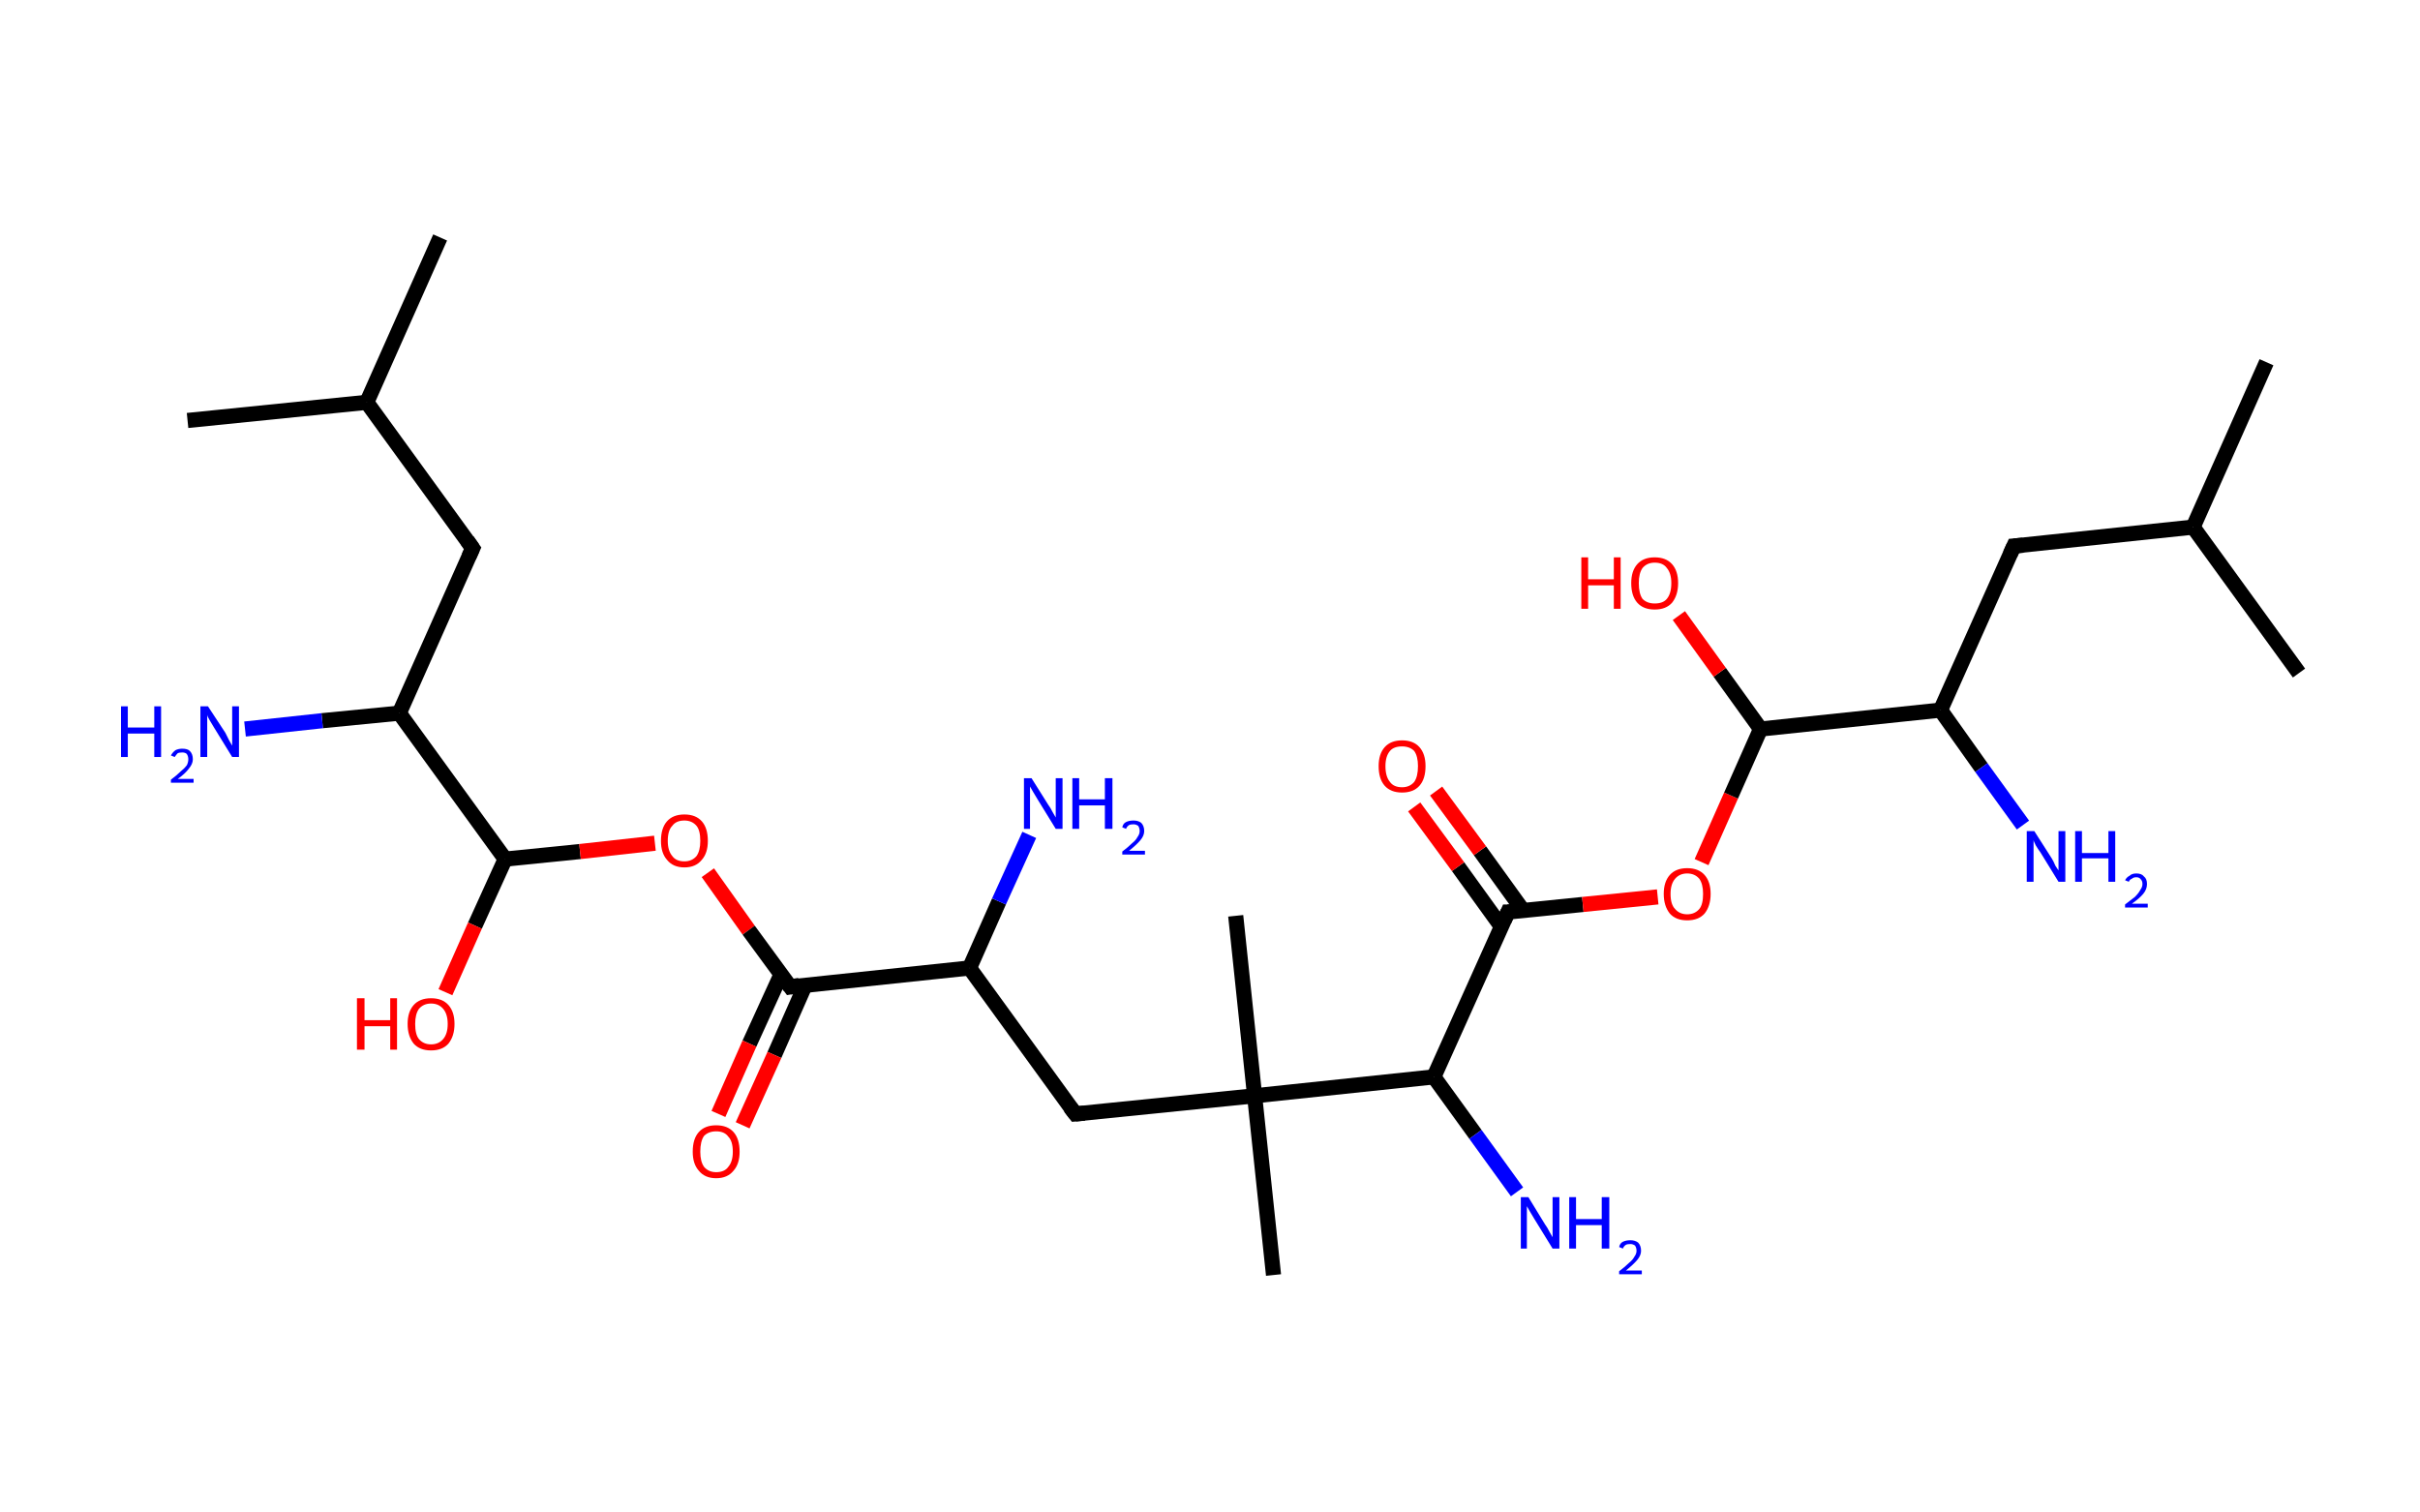 <?xml version='1.0' encoding='ASCII' standalone='yes'?>
<svg xmlns="http://www.w3.org/2000/svg" xmlns:rdkit="http://www.rdkit.org/xml" xmlns:xlink="http://www.w3.org/1999/xlink" version="1.1" baseProfile="full" xml:space="preserve" width="320px" height="200px" viewBox="0 0 320 200">
<!-- END OF HEADER -->
<rect style="opacity:1.0;fill:#FFFFFF;stroke:none" width="320.0" height="200.0" x="0.0" y="0.0"> </rect>
<path class="bond-0 atom-0 atom-1" d="M 58.2,31.4 L 48.5,53.2" style="fill:none;fill-rule:evenodd;stroke:#000000;stroke-width:2.0px;stroke-linecap:butt;stroke-linejoin:miter;stroke-opacity:1"/>
<path class="bond-1 atom-1 atom-2" d="M 48.5,53.2 L 24.8,55.6" style="fill:none;fill-rule:evenodd;stroke:#000000;stroke-width:2.0px;stroke-linecap:butt;stroke-linejoin:miter;stroke-opacity:1"/>
<path class="bond-2 atom-1 atom-3" d="M 48.5,53.2 L 62.5,72.5" style="fill:none;fill-rule:evenodd;stroke:#000000;stroke-width:2.0px;stroke-linecap:butt;stroke-linejoin:miter;stroke-opacity:1"/>
<path class="bond-3 atom-3 atom-4" d="M 62.5,72.5 L 52.8,94.3" style="fill:none;fill-rule:evenodd;stroke:#000000;stroke-width:2.0px;stroke-linecap:butt;stroke-linejoin:miter;stroke-opacity:1"/>
<path class="bond-4 atom-4 atom-5" d="M 52.8,94.3 L 42.6,95.3" style="fill:none;fill-rule:evenodd;stroke:#000000;stroke-width:2.0px;stroke-linecap:butt;stroke-linejoin:miter;stroke-opacity:1"/>
<path class="bond-4 atom-4 atom-5" d="M 42.6,95.3 L 32.4,96.4" style="fill:none;fill-rule:evenodd;stroke:#0000FF;stroke-width:2.0px;stroke-linecap:butt;stroke-linejoin:miter;stroke-opacity:1"/>
<path class="bond-5 atom-4 atom-6" d="M 52.8,94.3 L 66.8,113.6" style="fill:none;fill-rule:evenodd;stroke:#000000;stroke-width:2.0px;stroke-linecap:butt;stroke-linejoin:miter;stroke-opacity:1"/>
<path class="bond-6 atom-6 atom-7" d="M 66.8,113.6 L 62.8,122.4" style="fill:none;fill-rule:evenodd;stroke:#000000;stroke-width:2.0px;stroke-linecap:butt;stroke-linejoin:miter;stroke-opacity:1"/>
<path class="bond-6 atom-6 atom-7" d="M 62.8,122.4 L 58.9,131.2" style="fill:none;fill-rule:evenodd;stroke:#FF0000;stroke-width:2.0px;stroke-linecap:butt;stroke-linejoin:miter;stroke-opacity:1"/>
<path class="bond-7 atom-6 atom-8" d="M 66.8,113.6 L 76.7,112.6" style="fill:none;fill-rule:evenodd;stroke:#000000;stroke-width:2.0px;stroke-linecap:butt;stroke-linejoin:miter;stroke-opacity:1"/>
<path class="bond-7 atom-6 atom-8" d="M 76.7,112.6 L 86.6,111.5" style="fill:none;fill-rule:evenodd;stroke:#FF0000;stroke-width:2.0px;stroke-linecap:butt;stroke-linejoin:miter;stroke-opacity:1"/>
<path class="bond-8 atom-8 atom-9" d="M 93.6,115.4 L 99.0,123.0" style="fill:none;fill-rule:evenodd;stroke:#FF0000;stroke-width:2.0px;stroke-linecap:butt;stroke-linejoin:miter;stroke-opacity:1"/>
<path class="bond-8 atom-8 atom-9" d="M 99.0,123.0 L 104.5,130.5" style="fill:none;fill-rule:evenodd;stroke:#000000;stroke-width:2.0px;stroke-linecap:butt;stroke-linejoin:miter;stroke-opacity:1"/>
<path class="bond-9 atom-9 atom-10" d="M 103.3,128.8 L 99.1,138.0" style="fill:none;fill-rule:evenodd;stroke:#000000;stroke-width:2.0px;stroke-linecap:butt;stroke-linejoin:miter;stroke-opacity:1"/>
<path class="bond-9 atom-9 atom-10" d="M 99.1,138.0 L 95.0,147.3" style="fill:none;fill-rule:evenodd;stroke:#FF0000;stroke-width:2.0px;stroke-linecap:butt;stroke-linejoin:miter;stroke-opacity:1"/>
<path class="bond-9 atom-9 atom-10" d="M 106.5,130.2 L 102.4,139.5" style="fill:none;fill-rule:evenodd;stroke:#000000;stroke-width:2.0px;stroke-linecap:butt;stroke-linejoin:miter;stroke-opacity:1"/>
<path class="bond-9 atom-9 atom-10" d="M 102.4,139.5 L 98.2,148.8" style="fill:none;fill-rule:evenodd;stroke:#FF0000;stroke-width:2.0px;stroke-linecap:butt;stroke-linejoin:miter;stroke-opacity:1"/>
<path class="bond-10 atom-9 atom-11" d="M 104.5,130.5 L 128.2,128.0" style="fill:none;fill-rule:evenodd;stroke:#000000;stroke-width:2.0px;stroke-linecap:butt;stroke-linejoin:miter;stroke-opacity:1"/>
<path class="bond-11 atom-11 atom-12" d="M 128.2,128.0 L 132.1,119.2" style="fill:none;fill-rule:evenodd;stroke:#000000;stroke-width:2.0px;stroke-linecap:butt;stroke-linejoin:miter;stroke-opacity:1"/>
<path class="bond-11 atom-11 atom-12" d="M 132.1,119.2 L 136.1,110.4" style="fill:none;fill-rule:evenodd;stroke:#0000FF;stroke-width:2.0px;stroke-linecap:butt;stroke-linejoin:miter;stroke-opacity:1"/>
<path class="bond-12 atom-11 atom-13" d="M 128.2,128.0 L 142.2,147.3" style="fill:none;fill-rule:evenodd;stroke:#000000;stroke-width:2.0px;stroke-linecap:butt;stroke-linejoin:miter;stroke-opacity:1"/>
<path class="bond-13 atom-13 atom-14" d="M 142.2,147.3 L 165.9,144.9" style="fill:none;fill-rule:evenodd;stroke:#000000;stroke-width:2.0px;stroke-linecap:butt;stroke-linejoin:miter;stroke-opacity:1"/>
<path class="bond-14 atom-14 atom-15" d="M 165.9,144.9 L 163.4,121.1" style="fill:none;fill-rule:evenodd;stroke:#000000;stroke-width:2.0px;stroke-linecap:butt;stroke-linejoin:miter;stroke-opacity:1"/>
<path class="bond-15 atom-14 atom-16" d="M 165.9,144.9 L 168.4,168.6" style="fill:none;fill-rule:evenodd;stroke:#000000;stroke-width:2.0px;stroke-linecap:butt;stroke-linejoin:miter;stroke-opacity:1"/>
<path class="bond-16 atom-14 atom-17" d="M 165.9,144.9 L 189.6,142.4" style="fill:none;fill-rule:evenodd;stroke:#000000;stroke-width:2.0px;stroke-linecap:butt;stroke-linejoin:miter;stroke-opacity:1"/>
<path class="bond-17 atom-17 atom-18" d="M 189.6,142.4 L 195.1,150.0" style="fill:none;fill-rule:evenodd;stroke:#000000;stroke-width:2.0px;stroke-linecap:butt;stroke-linejoin:miter;stroke-opacity:1"/>
<path class="bond-17 atom-17 atom-18" d="M 195.1,150.0 L 200.6,157.6" style="fill:none;fill-rule:evenodd;stroke:#0000FF;stroke-width:2.0px;stroke-linecap:butt;stroke-linejoin:miter;stroke-opacity:1"/>
<path class="bond-18 atom-17 atom-19" d="M 189.6,142.4 L 199.4,120.6" style="fill:none;fill-rule:evenodd;stroke:#000000;stroke-width:2.0px;stroke-linecap:butt;stroke-linejoin:miter;stroke-opacity:1"/>
<path class="bond-19 atom-19 atom-20" d="M 201.4,120.4 L 195.7,112.5" style="fill:none;fill-rule:evenodd;stroke:#000000;stroke-width:2.0px;stroke-linecap:butt;stroke-linejoin:miter;stroke-opacity:1"/>
<path class="bond-19 atom-19 atom-20" d="M 195.7,112.5 L 189.9,104.6" style="fill:none;fill-rule:evenodd;stroke:#FF0000;stroke-width:2.0px;stroke-linecap:butt;stroke-linejoin:miter;stroke-opacity:1"/>
<path class="bond-19 atom-19 atom-20" d="M 198.5,122.5 L 192.8,114.6" style="fill:none;fill-rule:evenodd;stroke:#000000;stroke-width:2.0px;stroke-linecap:butt;stroke-linejoin:miter;stroke-opacity:1"/>
<path class="bond-19 atom-19 atom-20" d="M 192.8,114.6 L 187.0,106.7" style="fill:none;fill-rule:evenodd;stroke:#FF0000;stroke-width:2.0px;stroke-linecap:butt;stroke-linejoin:miter;stroke-opacity:1"/>
<path class="bond-20 atom-19 atom-21" d="M 199.4,120.6 L 209.3,119.6" style="fill:none;fill-rule:evenodd;stroke:#000000;stroke-width:2.0px;stroke-linecap:butt;stroke-linejoin:miter;stroke-opacity:1"/>
<path class="bond-20 atom-19 atom-21" d="M 209.3,119.6 L 219.2,118.6" style="fill:none;fill-rule:evenodd;stroke:#FF0000;stroke-width:2.0px;stroke-linecap:butt;stroke-linejoin:miter;stroke-opacity:1"/>
<path class="bond-21 atom-21 atom-22" d="M 225.0,114.0 L 228.9,105.2" style="fill:none;fill-rule:evenodd;stroke:#FF0000;stroke-width:2.0px;stroke-linecap:butt;stroke-linejoin:miter;stroke-opacity:1"/>
<path class="bond-21 atom-21 atom-22" d="M 228.9,105.2 L 232.8,96.4" style="fill:none;fill-rule:evenodd;stroke:#000000;stroke-width:2.0px;stroke-linecap:butt;stroke-linejoin:miter;stroke-opacity:1"/>
<path class="bond-22 atom-22 atom-23" d="M 232.8,96.4 L 227.4,88.9" style="fill:none;fill-rule:evenodd;stroke:#000000;stroke-width:2.0px;stroke-linecap:butt;stroke-linejoin:miter;stroke-opacity:1"/>
<path class="bond-22 atom-22 atom-23" d="M 227.4,88.9 L 222.0,81.4" style="fill:none;fill-rule:evenodd;stroke:#FF0000;stroke-width:2.0px;stroke-linecap:butt;stroke-linejoin:miter;stroke-opacity:1"/>
<path class="bond-23 atom-22 atom-24" d="M 232.8,96.4 L 256.6,93.9" style="fill:none;fill-rule:evenodd;stroke:#000000;stroke-width:2.0px;stroke-linecap:butt;stroke-linejoin:miter;stroke-opacity:1"/>
<path class="bond-24 atom-24 atom-25" d="M 256.6,93.9 L 262.0,101.5" style="fill:none;fill-rule:evenodd;stroke:#000000;stroke-width:2.0px;stroke-linecap:butt;stroke-linejoin:miter;stroke-opacity:1"/>
<path class="bond-24 atom-24 atom-25" d="M 262.0,101.5 L 267.5,109.1" style="fill:none;fill-rule:evenodd;stroke:#0000FF;stroke-width:2.0px;stroke-linecap:butt;stroke-linejoin:miter;stroke-opacity:1"/>
<path class="bond-25 atom-24 atom-26" d="M 256.6,93.9 L 266.3,72.2" style="fill:none;fill-rule:evenodd;stroke:#000000;stroke-width:2.0px;stroke-linecap:butt;stroke-linejoin:miter;stroke-opacity:1"/>
<path class="bond-26 atom-26 atom-27" d="M 266.3,72.2 L 290.0,69.7" style="fill:none;fill-rule:evenodd;stroke:#000000;stroke-width:2.0px;stroke-linecap:butt;stroke-linejoin:miter;stroke-opacity:1"/>
<path class="bond-27 atom-27 atom-28" d="M 290.0,69.7 L 299.7,47.9" style="fill:none;fill-rule:evenodd;stroke:#000000;stroke-width:2.0px;stroke-linecap:butt;stroke-linejoin:miter;stroke-opacity:1"/>
<path class="bond-28 atom-27 atom-29" d="M 290.0,69.7 L 304.0,89.0" style="fill:none;fill-rule:evenodd;stroke:#000000;stroke-width:2.0px;stroke-linecap:butt;stroke-linejoin:miter;stroke-opacity:1"/>
<path d="M 61.8,71.5 L 62.5,72.5 L 62.0,73.6" style="fill:none;stroke:#000000;stroke-width:2.0px;stroke-linecap:butt;stroke-linejoin:miter;stroke-opacity:1;"/>
<path d="M 104.2,130.1 L 104.5,130.5 L 105.7,130.3" style="fill:none;stroke:#000000;stroke-width:2.0px;stroke-linecap:butt;stroke-linejoin:miter;stroke-opacity:1;"/>
<path d="M 141.5,146.4 L 142.2,147.3 L 143.4,147.2" style="fill:none;stroke:#000000;stroke-width:2.0px;stroke-linecap:butt;stroke-linejoin:miter;stroke-opacity:1;"/>
<path d="M 198.9,121.7 L 199.4,120.6 L 199.9,120.6" style="fill:none;stroke:#000000;stroke-width:2.0px;stroke-linecap:butt;stroke-linejoin:miter;stroke-opacity:1;"/>
<path d="M 265.8,73.3 L 266.3,72.2 L 267.5,72.1" style="fill:none;stroke:#000000;stroke-width:2.0px;stroke-linecap:butt;stroke-linejoin:miter;stroke-opacity:1;"/>
<path class="atom-5" d="M 16.0 93.4 L 16.9 93.4 L 16.9 96.2 L 20.4 96.2 L 20.4 93.4 L 21.3 93.4 L 21.3 100.1 L 20.4 100.1 L 20.4 97.0 L 16.9 97.0 L 16.9 100.1 L 16.0 100.1 L 16.0 93.4 " fill="#0000FF"/>
<path class="atom-5" d="M 22.6 99.9 Q 22.8 99.5, 23.2 99.2 Q 23.6 99.0, 24.1 99.0 Q 24.8 99.0, 25.1 99.3 Q 25.5 99.7, 25.5 100.4 Q 25.5 101.0, 25.0 101.6 Q 24.5 102.3, 23.5 103.0 L 25.6 103.0 L 25.6 103.5 L 22.6 103.5 L 22.6 103.1 Q 23.4 102.5, 23.9 102.0 Q 24.4 101.6, 24.7 101.2 Q 24.9 100.8, 24.9 100.4 Q 24.9 100.0, 24.7 99.7 Q 24.5 99.5, 24.1 99.5 Q 23.7 99.5, 23.5 99.6 Q 23.3 99.8, 23.1 100.1 L 22.6 99.9 " fill="#0000FF"/>
<path class="atom-5" d="M 27.5 93.4 L 29.8 96.9 Q 30.0 97.3, 30.3 97.9 Q 30.7 98.6, 30.7 98.6 L 30.7 93.4 L 31.6 93.4 L 31.6 100.1 L 30.7 100.1 L 28.3 96.2 Q 28.0 95.7, 27.7 95.2 Q 27.4 94.7, 27.4 94.5 L 27.4 100.1 L 26.5 100.1 L 26.5 93.4 L 27.5 93.4 " fill="#0000FF"/>
<path class="atom-7" d="M 47.2 132.0 L 48.2 132.0 L 48.2 134.9 L 51.6 134.9 L 51.6 132.0 L 52.5 132.0 L 52.5 138.8 L 51.6 138.8 L 51.6 135.7 L 48.2 135.7 L 48.2 138.8 L 47.2 138.8 L 47.2 132.0 " fill="#FF0000"/>
<path class="atom-7" d="M 53.9 135.4 Q 53.9 133.8, 54.7 132.9 Q 55.5 132.0, 57.0 132.0 Q 58.5 132.0, 59.3 132.9 Q 60.1 133.8, 60.1 135.4 Q 60.1 137.0, 59.3 138.0 Q 58.5 138.9, 57.0 138.9 Q 55.5 138.9, 54.7 138.0 Q 53.9 137.0, 53.9 135.4 M 57.0 138.1 Q 58.0 138.1, 58.6 137.4 Q 59.2 136.7, 59.2 135.4 Q 59.2 134.1, 58.6 133.4 Q 58.0 132.7, 57.0 132.7 Q 56.0 132.7, 55.4 133.4 Q 54.9 134.1, 54.9 135.4 Q 54.9 136.8, 55.4 137.4 Q 56.0 138.1, 57.0 138.1 " fill="#FF0000"/>
<path class="atom-8" d="M 87.4 111.2 Q 87.4 109.5, 88.2 108.6 Q 89.0 107.7, 90.5 107.7 Q 92.0 107.7, 92.8 108.6 Q 93.6 109.5, 93.6 111.2 Q 93.6 112.8, 92.8 113.7 Q 92.0 114.7, 90.5 114.7 Q 89.0 114.7, 88.2 113.7 Q 87.4 112.8, 87.4 111.2 M 90.5 113.9 Q 91.5 113.9, 92.1 113.2 Q 92.6 112.5, 92.6 111.2 Q 92.6 109.8, 92.1 109.2 Q 91.5 108.5, 90.5 108.5 Q 89.4 108.5, 88.9 109.2 Q 88.3 109.8, 88.3 111.2 Q 88.3 112.5, 88.9 113.2 Q 89.4 113.9, 90.5 113.9 " fill="#FF0000"/>
<path class="atom-10" d="M 91.6 152.3 Q 91.6 150.6, 92.4 149.7 Q 93.2 148.8, 94.7 148.8 Q 96.2 148.8, 97.0 149.7 Q 97.8 150.6, 97.8 152.3 Q 97.8 153.9, 97.0 154.8 Q 96.2 155.8, 94.7 155.8 Q 93.2 155.8, 92.4 154.8 Q 91.6 153.9, 91.6 152.3 M 94.7 155.0 Q 95.8 155.0, 96.3 154.3 Q 96.9 153.6, 96.9 152.3 Q 96.9 150.9, 96.3 150.3 Q 95.8 149.6, 94.7 149.6 Q 93.7 149.6, 93.1 150.2 Q 92.6 150.9, 92.6 152.3 Q 92.6 153.6, 93.1 154.3 Q 93.7 155.0, 94.7 155.0 " fill="#FF0000"/>
<path class="atom-12" d="M 136.4 102.9 L 138.6 106.4 Q 138.9 106.8, 139.2 107.4 Q 139.6 108.1, 139.6 108.1 L 139.6 102.9 L 140.5 102.9 L 140.5 109.6 L 139.6 109.6 L 137.2 105.7 Q 136.9 105.2, 136.6 104.7 Q 136.3 104.2, 136.2 104.0 L 136.2 109.6 L 135.4 109.6 L 135.4 102.9 L 136.4 102.9 " fill="#0000FF"/>
<path class="atom-12" d="M 141.8 102.9 L 142.7 102.9 L 142.7 105.7 L 146.1 105.7 L 146.1 102.9 L 147.1 102.9 L 147.1 109.6 L 146.1 109.6 L 146.1 106.5 L 142.7 106.5 L 142.7 109.6 L 141.8 109.6 L 141.8 102.9 " fill="#0000FF"/>
<path class="atom-12" d="M 148.4 109.4 Q 148.5 108.9, 148.9 108.7 Q 149.3 108.5, 149.9 108.5 Q 150.5 108.5, 150.9 108.8 Q 151.3 109.2, 151.3 109.9 Q 151.3 110.5, 150.8 111.1 Q 150.3 111.7, 149.3 112.5 L 151.4 112.5 L 151.4 113.0 L 148.4 113.0 L 148.4 112.6 Q 149.2 112.0, 149.7 111.5 Q 150.2 111.1, 150.4 110.7 Q 150.7 110.3, 150.7 109.9 Q 150.7 109.5, 150.5 109.2 Q 150.2 109.0, 149.9 109.0 Q 149.5 109.0, 149.3 109.1 Q 149.0 109.3, 148.9 109.6 L 148.4 109.4 " fill="#0000FF"/>
<path class="atom-18" d="M 202.1 158.3 L 204.3 161.9 Q 204.6 162.3, 204.9 162.9 Q 205.3 163.6, 205.3 163.6 L 205.3 158.3 L 206.2 158.3 L 206.2 165.1 L 205.3 165.1 L 202.9 161.2 Q 202.6 160.7, 202.3 160.2 Q 202.0 159.7, 201.9 159.5 L 201.9 165.1 L 201.1 165.1 L 201.1 158.3 L 202.1 158.3 " fill="#0000FF"/>
<path class="atom-18" d="M 207.5 158.3 L 208.4 158.3 L 208.4 161.2 L 211.8 161.2 L 211.8 158.3 L 212.8 158.3 L 212.8 165.1 L 211.8 165.1 L 211.8 162.0 L 208.4 162.0 L 208.4 165.1 L 207.5 165.1 L 207.5 158.3 " fill="#0000FF"/>
<path class="atom-18" d="M 214.1 164.9 Q 214.2 164.4, 214.6 164.2 Q 215.0 164.0, 215.6 164.0 Q 216.2 164.0, 216.6 164.3 Q 217.0 164.7, 217.0 165.4 Q 217.0 166.0, 216.5 166.6 Q 216.0 167.2, 215.0 168.0 L 217.1 168.0 L 217.1 168.5 L 214.1 168.5 L 214.1 168.1 Q 214.9 167.5, 215.4 167.0 Q 215.9 166.6, 216.1 166.2 Q 216.4 165.8, 216.4 165.4 Q 216.4 165.0, 216.2 164.7 Q 215.9 164.5, 215.6 164.5 Q 215.2 164.5, 215.0 164.6 Q 214.7 164.8, 214.6 165.1 L 214.1 164.9 " fill="#0000FF"/>
<path class="atom-20" d="M 182.3 101.3 Q 182.3 99.7, 183.1 98.8 Q 183.9 97.9, 185.4 97.9 Q 186.9 97.9, 187.7 98.8 Q 188.5 99.7, 188.5 101.3 Q 188.5 103.0, 187.7 103.9 Q 186.9 104.8, 185.4 104.8 Q 183.9 104.8, 183.1 103.9 Q 182.3 103.0, 182.3 101.3 M 185.4 104.1 Q 186.4 104.1, 187.0 103.4 Q 187.5 102.7, 187.5 101.3 Q 187.5 100.0, 187.0 99.3 Q 186.4 98.7, 185.4 98.7 Q 184.3 98.7, 183.8 99.3 Q 183.2 100.0, 183.2 101.3 Q 183.2 102.7, 183.8 103.4 Q 184.3 104.1, 185.4 104.1 " fill="#FF0000"/>
<path class="atom-21" d="M 220.0 118.2 Q 220.0 116.6, 220.8 115.7 Q 221.6 114.8, 223.1 114.8 Q 224.6 114.8, 225.4 115.7 Q 226.2 116.6, 226.2 118.2 Q 226.2 119.8, 225.4 120.8 Q 224.6 121.7, 223.1 121.7 Q 221.6 121.7, 220.8 120.8 Q 220.0 119.8, 220.0 118.2 M 223.1 120.9 Q 224.1 120.9, 224.7 120.2 Q 225.2 119.6, 225.2 118.2 Q 225.2 116.9, 224.7 116.2 Q 224.1 115.5, 223.1 115.5 Q 222.1 115.5, 221.5 116.2 Q 220.9 116.9, 220.9 118.2 Q 220.9 119.6, 221.5 120.2 Q 222.1 120.9, 223.1 120.9 " fill="#FF0000"/>
<path class="atom-23" d="M 209.1 73.7 L 210.0 73.7 L 210.0 76.6 L 213.4 76.6 L 213.4 73.7 L 214.3 73.7 L 214.3 80.5 L 213.4 80.5 L 213.4 77.4 L 210.0 77.4 L 210.0 80.5 L 209.1 80.5 L 209.1 73.7 " fill="#FF0000"/>
<path class="atom-23" d="M 215.7 77.1 Q 215.7 75.5, 216.5 74.6 Q 217.3 73.7, 218.8 73.7 Q 220.3 73.7, 221.1 74.6 Q 221.9 75.5, 221.9 77.1 Q 221.9 78.7, 221.1 79.7 Q 220.3 80.6, 218.8 80.6 Q 217.3 80.6, 216.5 79.7 Q 215.7 78.8, 215.7 77.1 M 218.8 79.8 Q 219.9 79.8, 220.4 79.2 Q 221.0 78.5, 221.0 77.1 Q 221.0 75.8, 220.4 75.1 Q 219.9 74.4, 218.8 74.4 Q 217.8 74.4, 217.2 75.1 Q 216.7 75.8, 216.7 77.1 Q 216.7 78.5, 217.2 79.2 Q 217.8 79.8, 218.8 79.8 " fill="#FF0000"/>
<path class="atom-25" d="M 269.0 109.9 L 271.3 113.5 Q 271.5 113.8, 271.8 114.5 Q 272.2 115.1, 272.2 115.1 L 272.2 109.9 L 273.1 109.9 L 273.1 116.6 L 272.2 116.6 L 269.8 112.7 Q 269.5 112.3, 269.2 111.8 Q 268.9 111.2, 268.9 111.1 L 268.9 116.6 L 268.0 116.6 L 268.0 109.9 L 269.0 109.9 " fill="#0000FF"/>
<path class="atom-25" d="M 274.4 109.9 L 275.3 109.9 L 275.3 112.8 L 278.8 112.8 L 278.8 109.9 L 279.7 109.9 L 279.7 116.6 L 278.8 116.6 L 278.8 113.5 L 275.3 113.5 L 275.3 116.6 L 274.4 116.6 L 274.4 109.9 " fill="#0000FF"/>
<path class="atom-25" d="M 281.0 116.4 Q 281.2 116.0, 281.6 115.8 Q 281.9 115.5, 282.5 115.5 Q 283.2 115.5, 283.5 115.9 Q 283.9 116.2, 283.9 116.9 Q 283.9 117.6, 283.4 118.2 Q 282.9 118.8, 281.9 119.5 L 284.0 119.5 L 284.0 120.0 L 281.0 120.0 L 281.0 119.6 Q 281.8 119.0, 282.3 118.6 Q 282.8 118.1, 283.0 117.7 Q 283.3 117.3, 283.3 116.9 Q 283.3 116.5, 283.1 116.3 Q 282.9 116.0, 282.5 116.0 Q 282.1 116.0, 281.9 116.2 Q 281.6 116.3, 281.5 116.6 L 281.0 116.4 " fill="#0000FF"/>
</svg>
